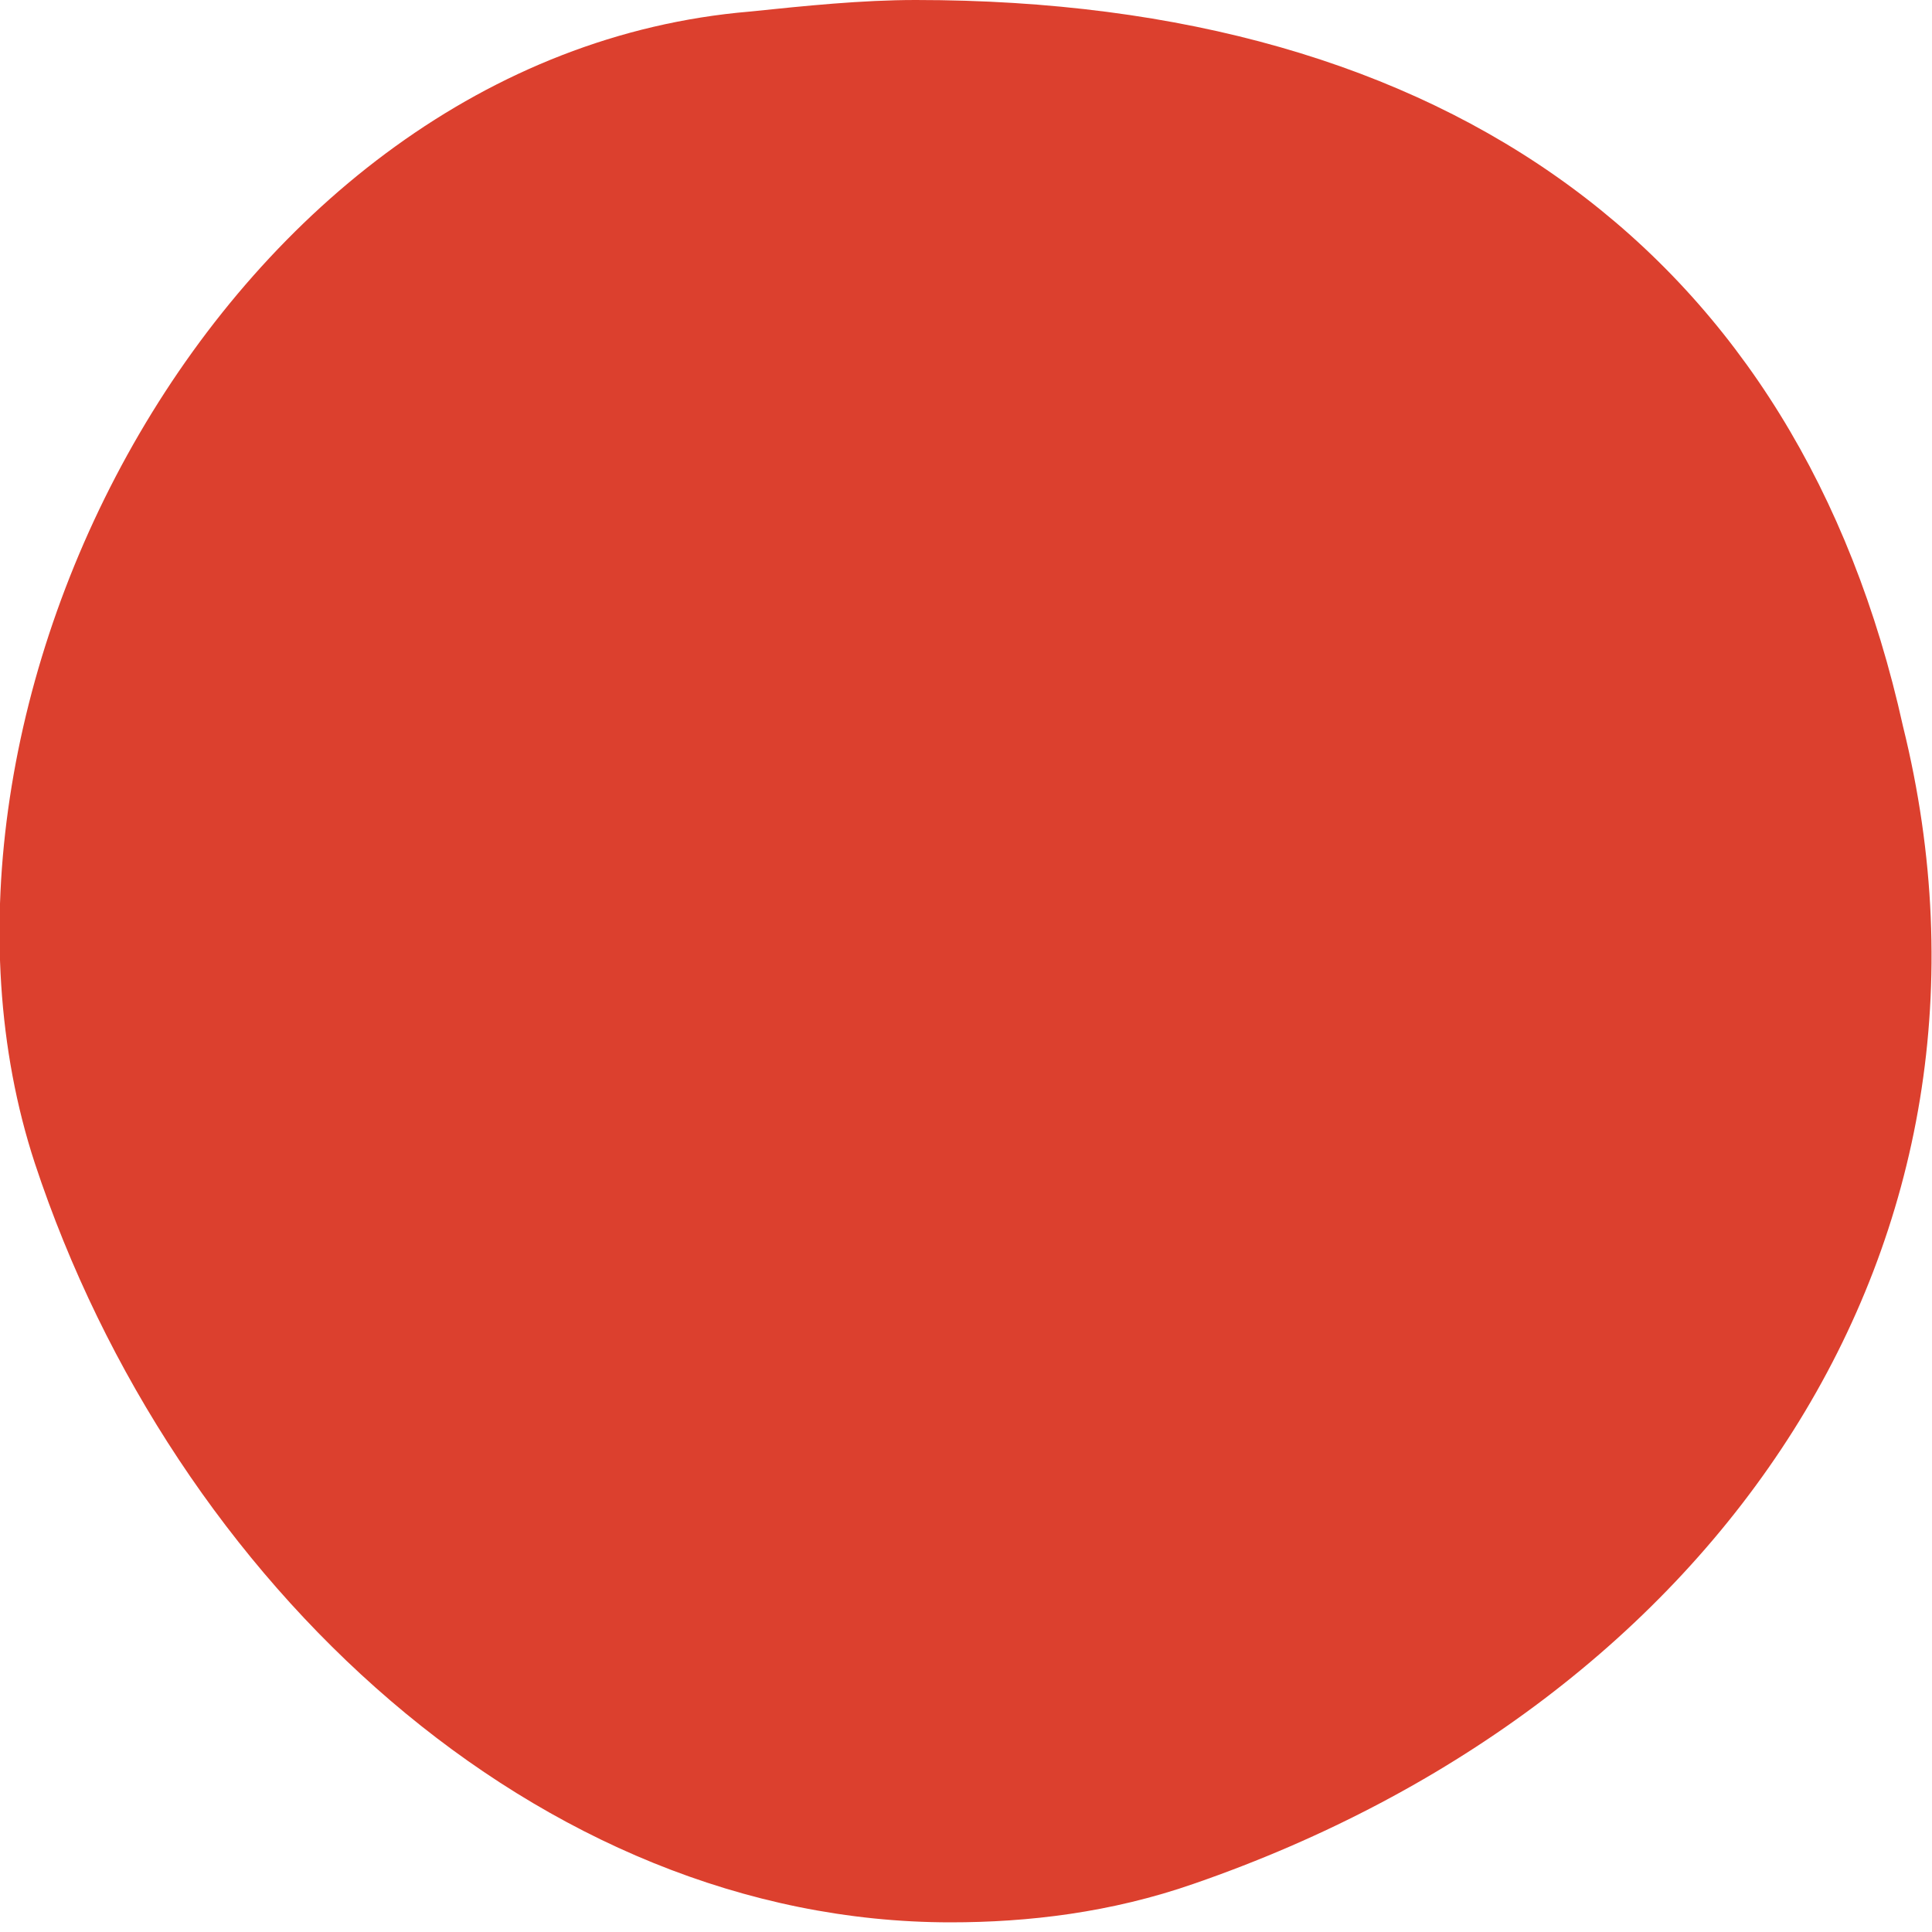 <svg width="1" height="1" viewBox="0 0 1 1" fill="none" xmlns="http://www.w3.org/2000/svg">
<path fill-rule="evenodd" clip-rule="evenodd" d="M0.492 0.995C0.279 0.995 0.09 0.82 0.018 0.602C-0.059 0.367 0.116 0.029 0.388 0.006C0.417 0.003 0.446 0 0.474 0C0.75 0 0.931 0.132 0.985 0.376C1.051 0.643 0.89 0.881 0.618 0.975C0.575 0.99 0.532 0.995 0.492 0.995Z" fill="#DC402E"/>
</svg>
